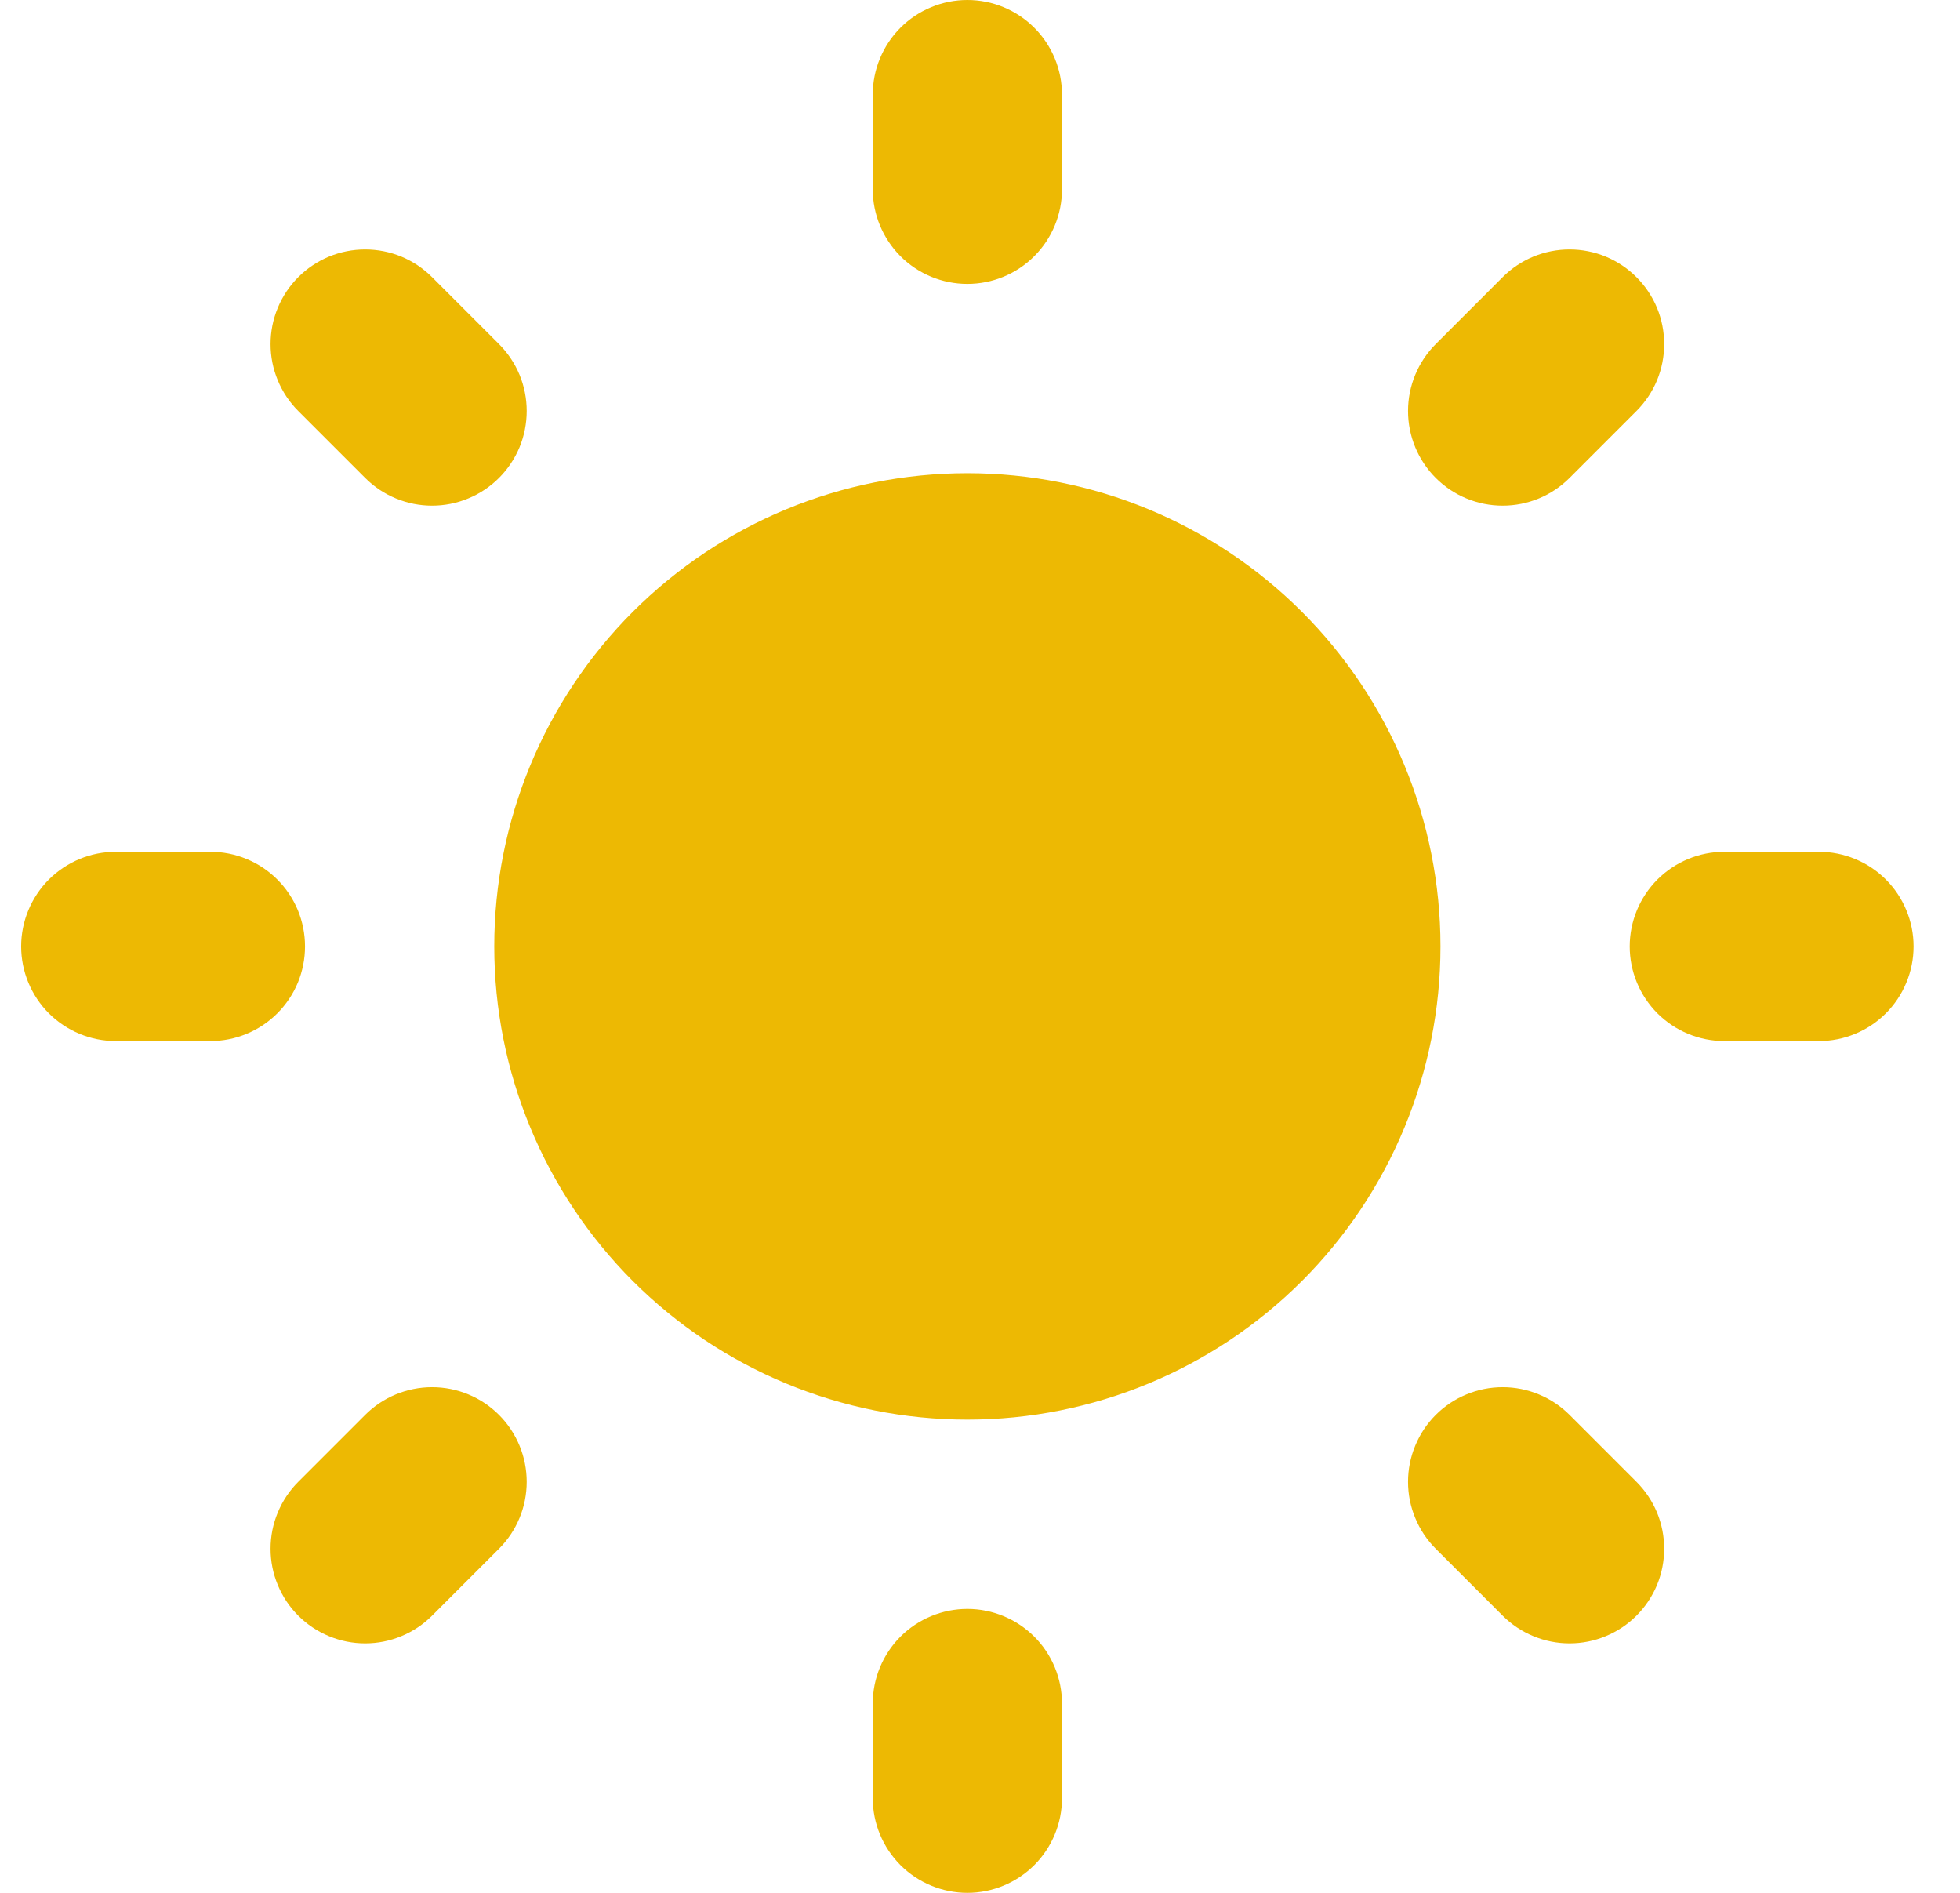 <svg width="29" height="28" viewBox="0 0 29 28" fill="none" xmlns="http://www.w3.org/2000/svg">
<path fill-rule="evenodd" clip-rule="evenodd" d="M14.313 0C14.684 0 15.04 0.147 15.303 0.41C15.566 0.673 15.713 1.029 15.713 1.4V2.8C15.713 3.171 15.566 3.527 15.303 3.79C15.04 4.053 14.684 4.2 14.313 4.2C13.942 4.2 13.586 4.053 13.323 3.79C13.061 3.527 12.913 3.171 12.913 2.8V1.4C12.913 1.216 12.949 1.034 13.02 0.864C13.09 0.694 13.193 0.54 13.323 0.41C13.453 0.28 13.607 0.177 13.777 0.107C13.947 0.036 14.129 0 14.313 0ZM4.413 4.1C4.543 3.97 4.697 3.867 4.867 3.796C5.037 3.726 5.219 3.69 5.403 3.69C5.587 3.69 5.769 3.726 5.939 3.796C6.109 3.867 6.263 3.97 6.393 4.1L7.383 5.09C7.513 5.22 7.616 5.374 7.687 5.544C7.757 5.714 7.793 5.896 7.793 6.08C7.793 6.264 7.757 6.446 7.687 6.616C7.616 6.786 7.513 6.94 7.383 7.07C7.253 7.2 7.099 7.303 6.929 7.373C6.759 7.444 6.577 7.48 6.393 7.48C6.209 7.48 6.027 7.444 5.857 7.373C5.687 7.303 5.533 7.2 5.403 7.07L4.413 6.08C4.283 5.95 4.18 5.796 4.11 5.626C4.039 5.456 4.003 5.274 4.003 5.09C4.003 4.906 4.039 4.724 4.11 4.554C4.18 4.384 4.283 4.23 4.413 4.1ZM24.213 4.1C24.343 4.23 24.446 4.384 24.517 4.554C24.587 4.724 24.623 4.906 24.623 5.09C24.623 5.274 24.587 5.456 24.517 5.626C24.446 5.796 24.343 5.95 24.213 6.08L23.223 7.07C22.96 7.333 22.604 7.48 22.233 7.48C21.862 7.48 21.506 7.333 21.243 7.07C20.98 6.807 20.833 6.451 20.833 6.08C20.833 5.709 20.98 5.353 21.243 5.09L22.233 4.1C22.363 3.97 22.517 3.867 22.687 3.796C22.857 3.726 23.039 3.69 23.223 3.69C23.407 3.69 23.589 3.726 23.759 3.796C23.929 3.867 24.083 3.97 24.213 4.1ZM7.313 14C7.313 12.143 8.051 10.363 9.363 9.05C10.676 7.737 12.457 7 14.313 7C16.17 7 17.95 7.737 19.263 9.05C20.576 10.363 21.313 12.143 21.313 14C21.313 15.857 20.576 17.637 19.263 18.95C17.95 20.262 16.17 21 14.313 21C12.457 21 10.676 20.262 9.363 18.95C8.051 17.637 7.313 15.857 7.313 14ZM0.313 14C0.313 13.629 0.461 13.273 0.723 13.01C0.986 12.748 1.342 12.6 1.713 12.6H3.113C3.297 12.6 3.479 12.636 3.649 12.707C3.819 12.777 3.973 12.88 4.103 13.01C4.233 13.14 4.336 13.294 4.407 13.464C4.477 13.634 4.513 13.816 4.513 14C4.513 14.184 4.477 14.366 4.407 14.536C4.336 14.706 4.233 14.86 4.103 14.99C3.973 15.12 3.819 15.223 3.649 15.293C3.479 15.364 3.297 15.4 3.113 15.4H1.713C1.342 15.4 0.986 15.252 0.723 14.99C0.461 14.727 0.313 14.371 0.313 14ZM24.113 14C24.113 13.629 24.261 13.273 24.523 13.01C24.786 12.748 25.142 12.6 25.513 12.6H26.913C27.097 12.6 27.279 12.636 27.449 12.707C27.619 12.777 27.773 12.88 27.903 13.01C28.033 13.14 28.136 13.294 28.206 13.464C28.277 13.634 28.313 13.816 28.313 14C28.313 14.184 28.277 14.366 28.206 14.536C28.136 14.706 28.033 14.86 27.903 14.99C27.773 15.12 27.619 15.223 27.449 15.293C27.279 15.364 27.097 15.4 26.913 15.4H25.513C25.142 15.4 24.786 15.252 24.523 14.99C24.261 14.727 24.113 14.371 24.113 14ZM21.243 20.93C21.373 20.8 21.527 20.697 21.697 20.627C21.867 20.556 22.049 20.52 22.233 20.52C22.417 20.52 22.599 20.556 22.769 20.627C22.939 20.697 23.093 20.8 23.223 20.93L24.213 21.92C24.343 22.05 24.446 22.204 24.517 22.374C24.587 22.544 24.623 22.726 24.623 22.91C24.623 23.094 24.587 23.276 24.517 23.446C24.446 23.616 24.343 23.77 24.213 23.9C24.083 24.03 23.929 24.133 23.759 24.203C23.589 24.274 23.407 24.31 23.223 24.31C23.039 24.31 22.857 24.274 22.687 24.203C22.517 24.133 22.363 24.03 22.233 23.9L21.243 22.91C21.113 22.78 21.01 22.626 20.94 22.456C20.869 22.286 20.833 22.104 20.833 21.92C20.833 21.736 20.869 21.554 20.94 21.384C21.01 21.214 21.113 21.06 21.243 20.93ZM5.403 20.93C5.666 20.667 6.022 20.52 6.393 20.52C6.764 20.52 7.121 20.667 7.383 20.93C7.646 21.193 7.793 21.549 7.793 21.92C7.793 22.291 7.646 22.647 7.383 22.91L6.393 23.9C6.263 24.03 6.109 24.133 5.939 24.203C5.769 24.274 5.587 24.31 5.403 24.31C5.219 24.31 5.037 24.274 4.867 24.203C4.697 24.133 4.543 24.03 4.413 23.9C4.283 23.77 4.18 23.616 4.11 23.446C4.039 23.276 4.003 23.094 4.003 22.91C4.003 22.726 4.039 22.544 4.11 22.374C4.18 22.204 4.283 22.05 4.413 21.92L5.403 20.93ZM14.313 23.8C14.684 23.8 15.04 23.948 15.303 24.21C15.566 24.473 15.713 24.829 15.713 25.2V26.6C15.713 26.971 15.566 27.327 15.303 27.59C15.04 27.852 14.684 28 14.313 28C13.942 28 13.586 27.852 13.323 27.59C13.061 27.327 12.913 26.971 12.913 26.6V25.2C12.913 24.829 13.061 24.473 13.323 24.21C13.586 23.948 13.942 23.8 14.313 23.8Z" fill="#EDB903"/>
</svg>
